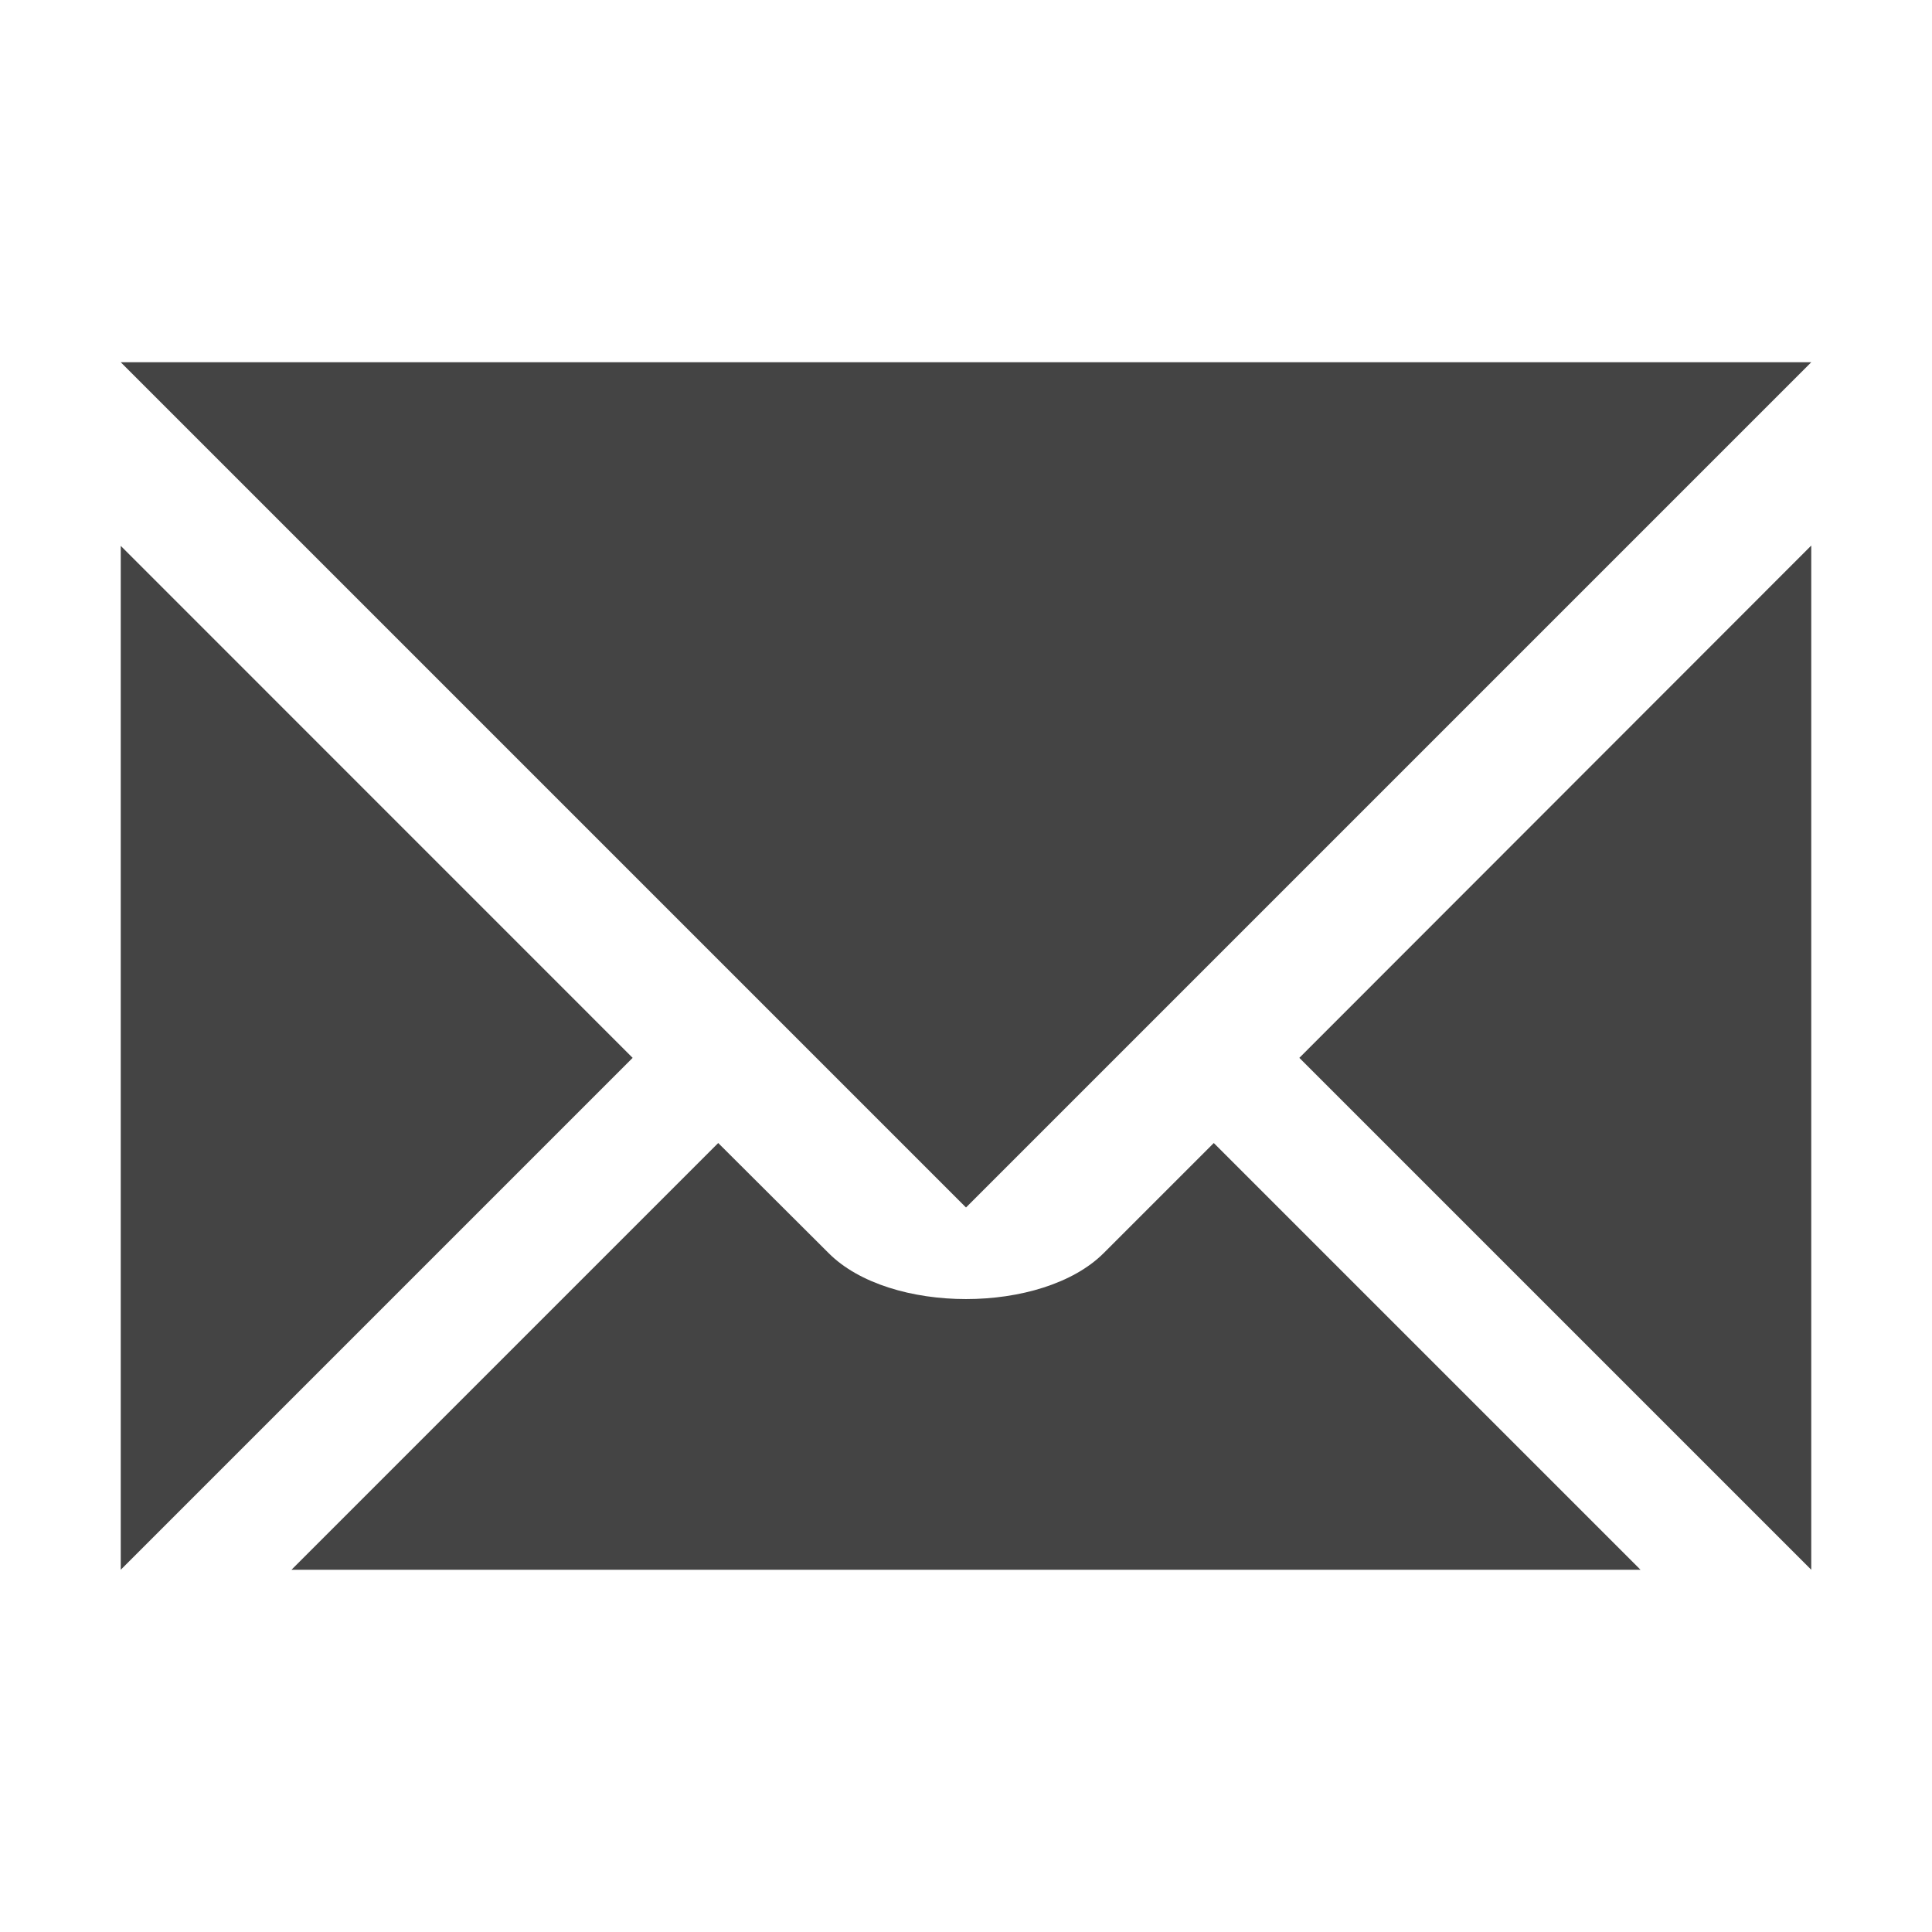 
<svg xmlns="http://www.w3.org/2000/svg" xmlns:xlink="http://www.w3.org/1999/xlink" width="24px" height="24px" viewBox="0 0 24 24" version="1.1">
<g id="surface1">
<path style=" stroke:none;fill-rule:nonzero;fill:rgb(26.667%,26.667%,26.667%);fill-opacity:1;" d="M 1.5 4.5 L 12 15 L 22.5 4.5 Z M 22.5 6.777 L 16.141 13.141 L 22.5 19.5 Z M 1.5 6.781 L 1.5 19.5 L 7.859 13.141 Z M 8.922 14.199 L 3.621 19.5 L 20.379 19.5 L 15.078 14.199 L 13.711 15.566 C 12.949 16.328 11.051 16.328 10.293 15.566 Z M 8.922 14.199 "/>
</g>
</svg>
